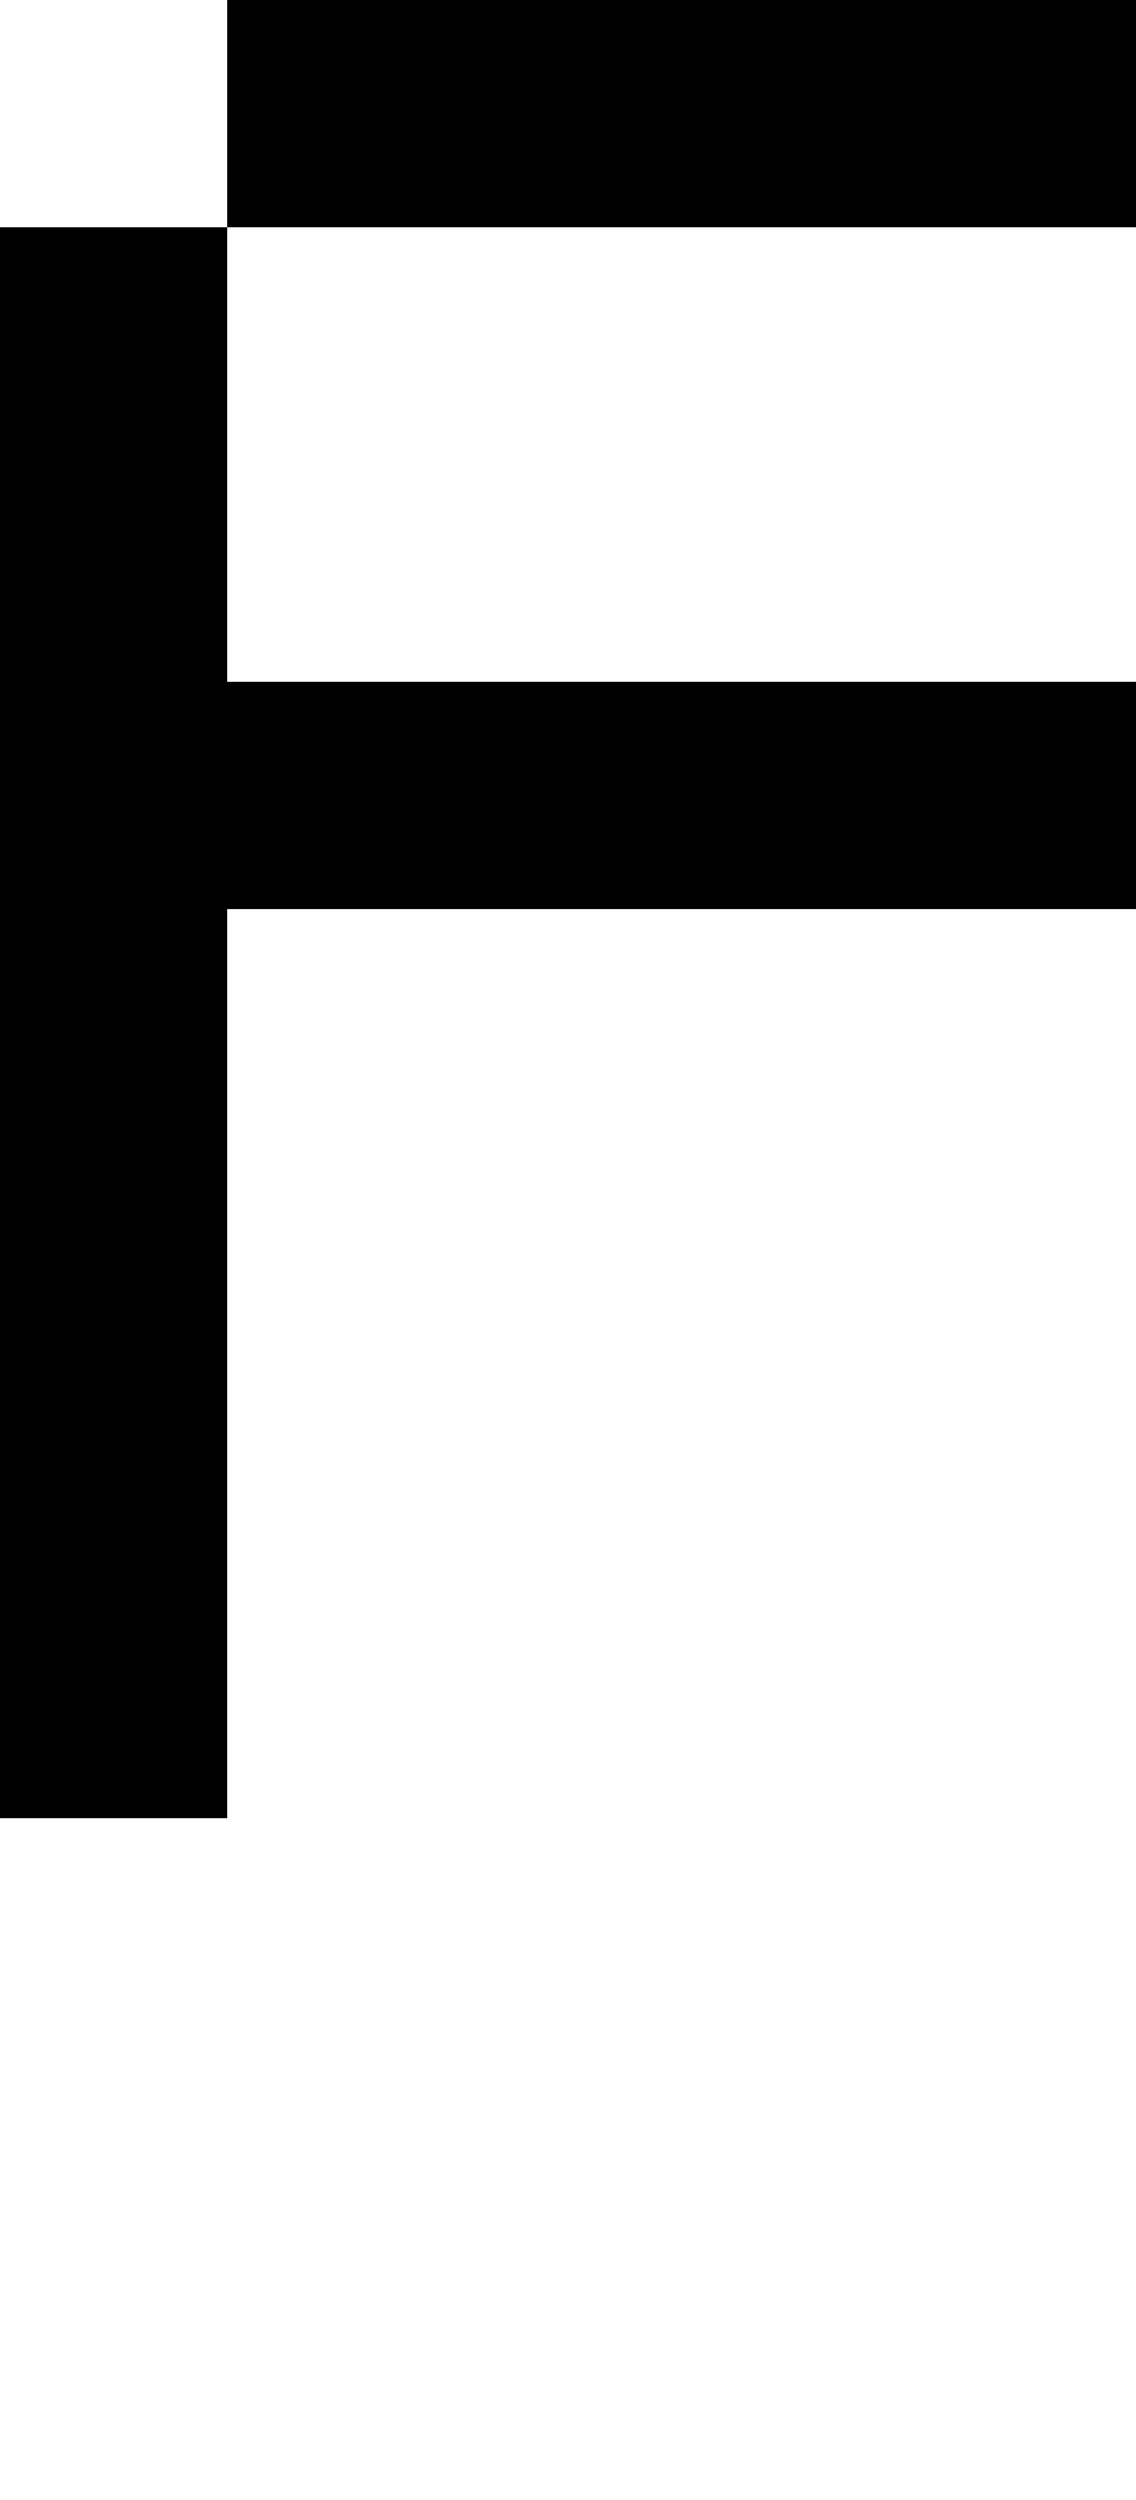 <svg viewBox='0,0,5,11' xmlns='http://www.w3.org/2000/svg'>
  <path
    d='
      M1,1
      L1,0
      L5,0
      L5,1
      Z
      L1,3
      L5,3
      L5,4
      L1,4
      L1,8
      L0,8
      L0,1
      Z'
  />
</svg>